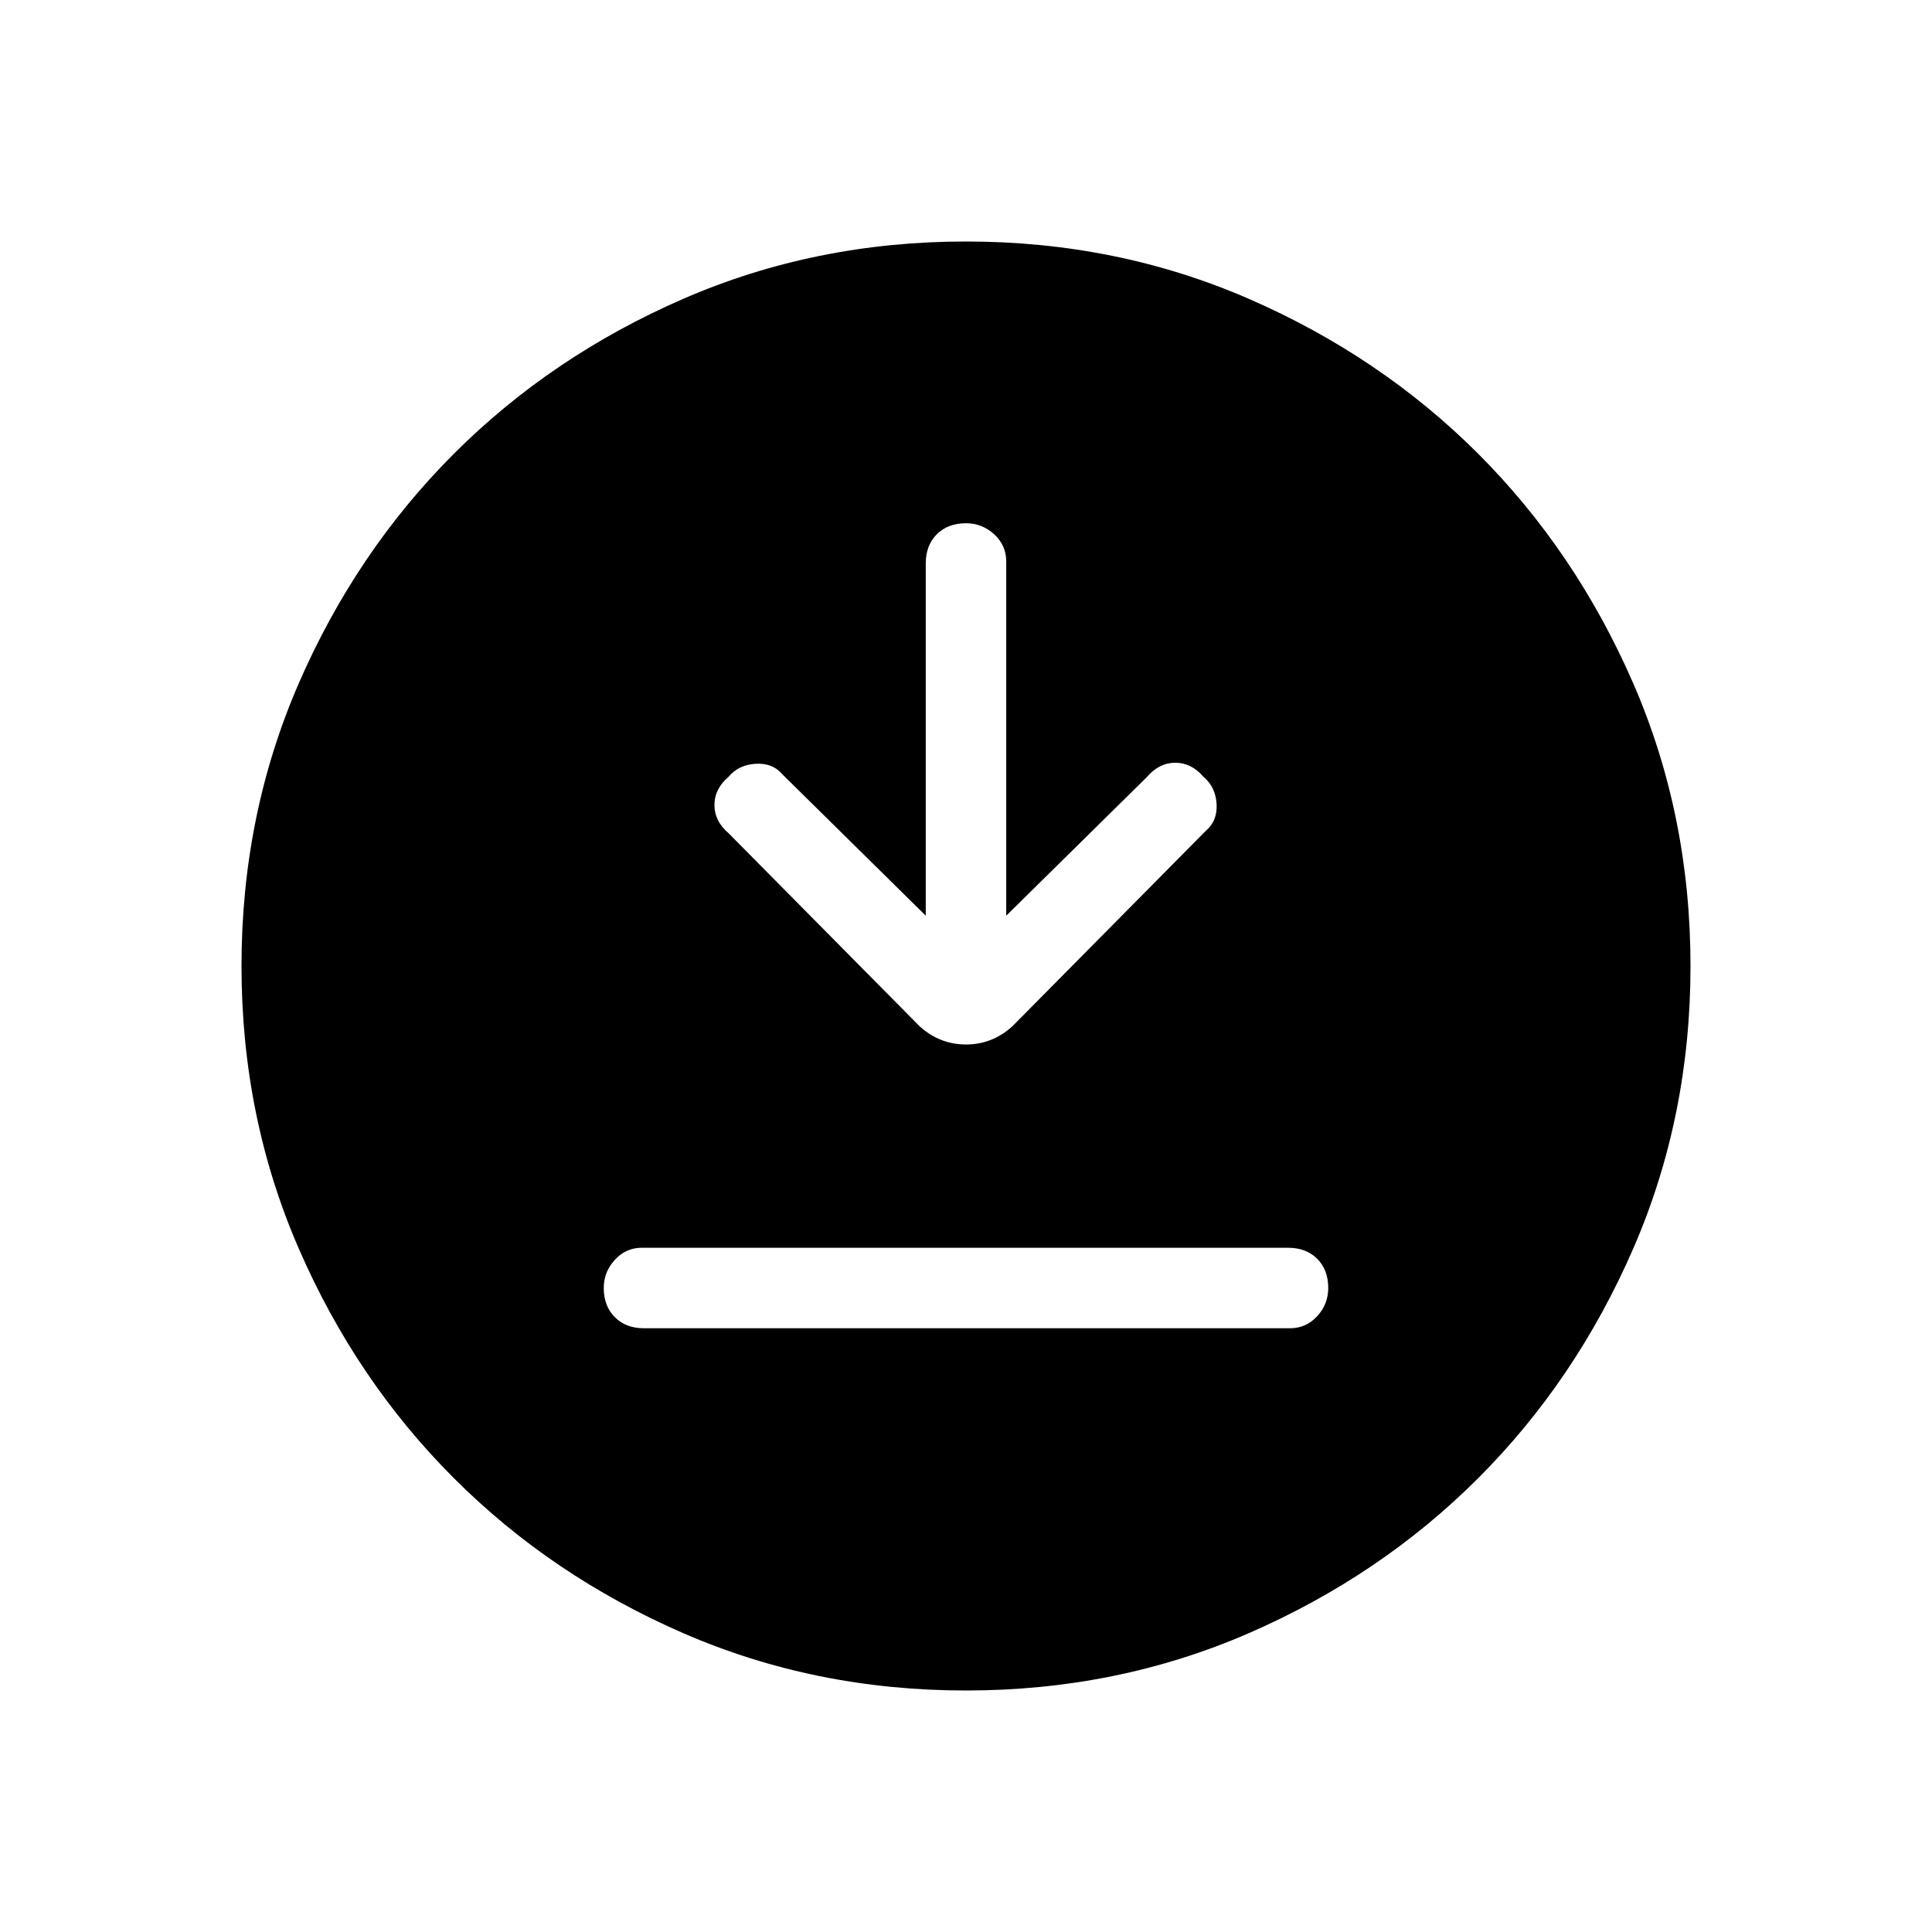 <svg xmlns="http://www.w3.org/2000/svg" height="24" width="24"><path d="m11.5 11.375-1.775-1.75q-.125-.15-.337-.137-.213.012-.338.162-.175.15-.175.35 0 .2.175.35l2.375 2.4q.25.225.575.225.325 0 .575-.225l2.4-2.425q.15-.125.138-.338-.013-.212-.163-.337-.15-.175-.35-.175-.2 0-.35.175l-1.75 1.725v-4.4q0-.2-.15-.338Q12.2 6.5 12 6.5q-.225 0-.363.137-.137.138-.137.363ZM8 16.5h8.025q.2 0 .338-.15.137-.15.137-.35 0-.225-.137-.363-.138-.137-.363-.137H7.975q-.2 0-.337.15-.138.15-.138.35 0 .225.138.363.137.137.362.137Zm4 4.5q-1.875 0-3.512-.712-1.638-.713-2.85-1.926-1.213-1.212-1.926-2.85Q3 13.875 3 12t.712-3.513q.713-1.637 1.926-2.85 1.212-1.212 2.85-1.925Q10.125 3 12 3t3.513.712q1.637.713 2.85 1.925 1.212 1.213 1.925 2.85Q21 10.125 21 12t-.712 3.512q-.713 1.638-1.925 2.85-1.213 1.213-2.85 1.926Q13.875 21 12 21Z"/></svg>